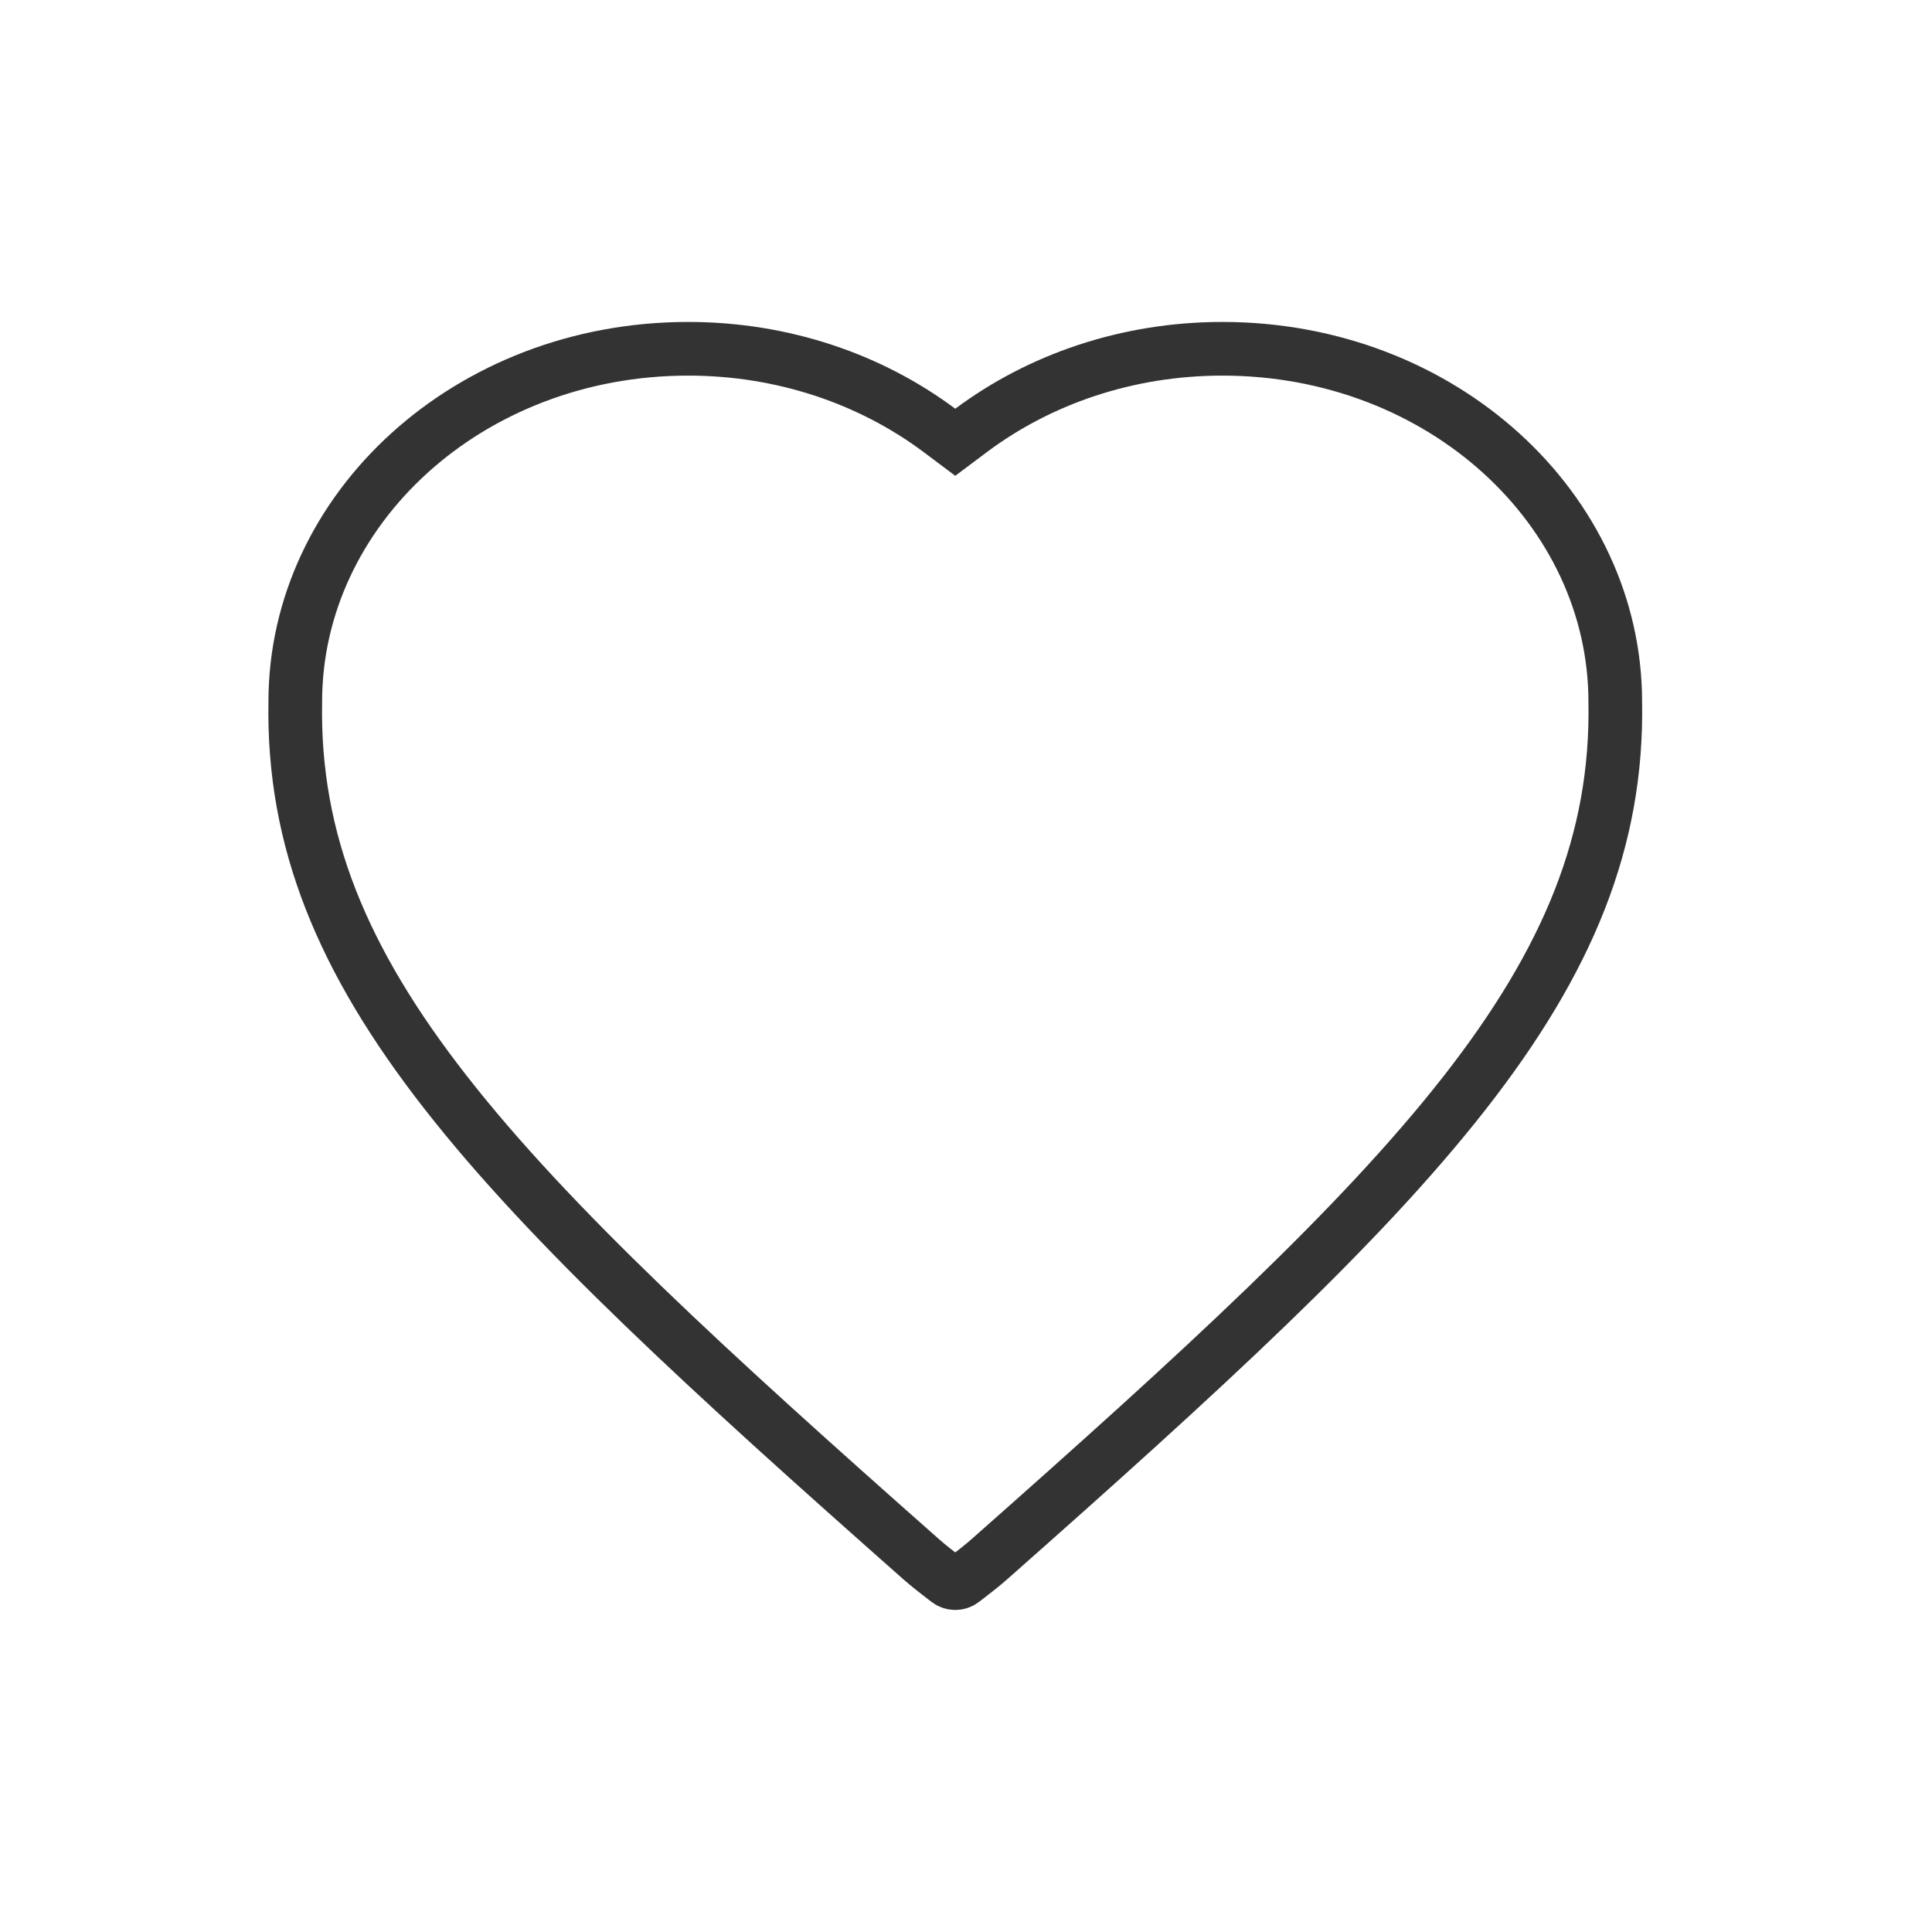 <svg width="36" height="36" viewBox="0 0 36 36" fill="none" xmlns="http://www.w3.org/2000/svg">
<path d="M5.502 13.086L5.502 13.086V13.078C5.502 9.49 8.731 6.499 12.823 6.499C14.606 6.499 16.235 7.072 17.501 8.017L17.8 8.241L18.099 8.017C19.365 7.072 20.994 6.499 22.777 6.499C26.869 6.499 30.098 9.49 30.098 13.078H30.098L30.098 13.086C30.143 15.659 29.224 17.891 27.29 20.365C25.341 22.856 22.396 25.553 18.434 29.055C18.291 29.181 18.145 29.293 17.983 29.418C17.967 29.43 17.951 29.442 17.934 29.455C17.858 29.514 17.742 29.514 17.666 29.455C17.649 29.442 17.633 29.43 17.617 29.418C17.455 29.293 17.31 29.182 17.166 29.055C13.204 25.553 10.259 22.856 8.311 20.365C6.376 17.891 5.457 15.659 5.502 13.086Z" stroke="#333333"/>
</svg>
